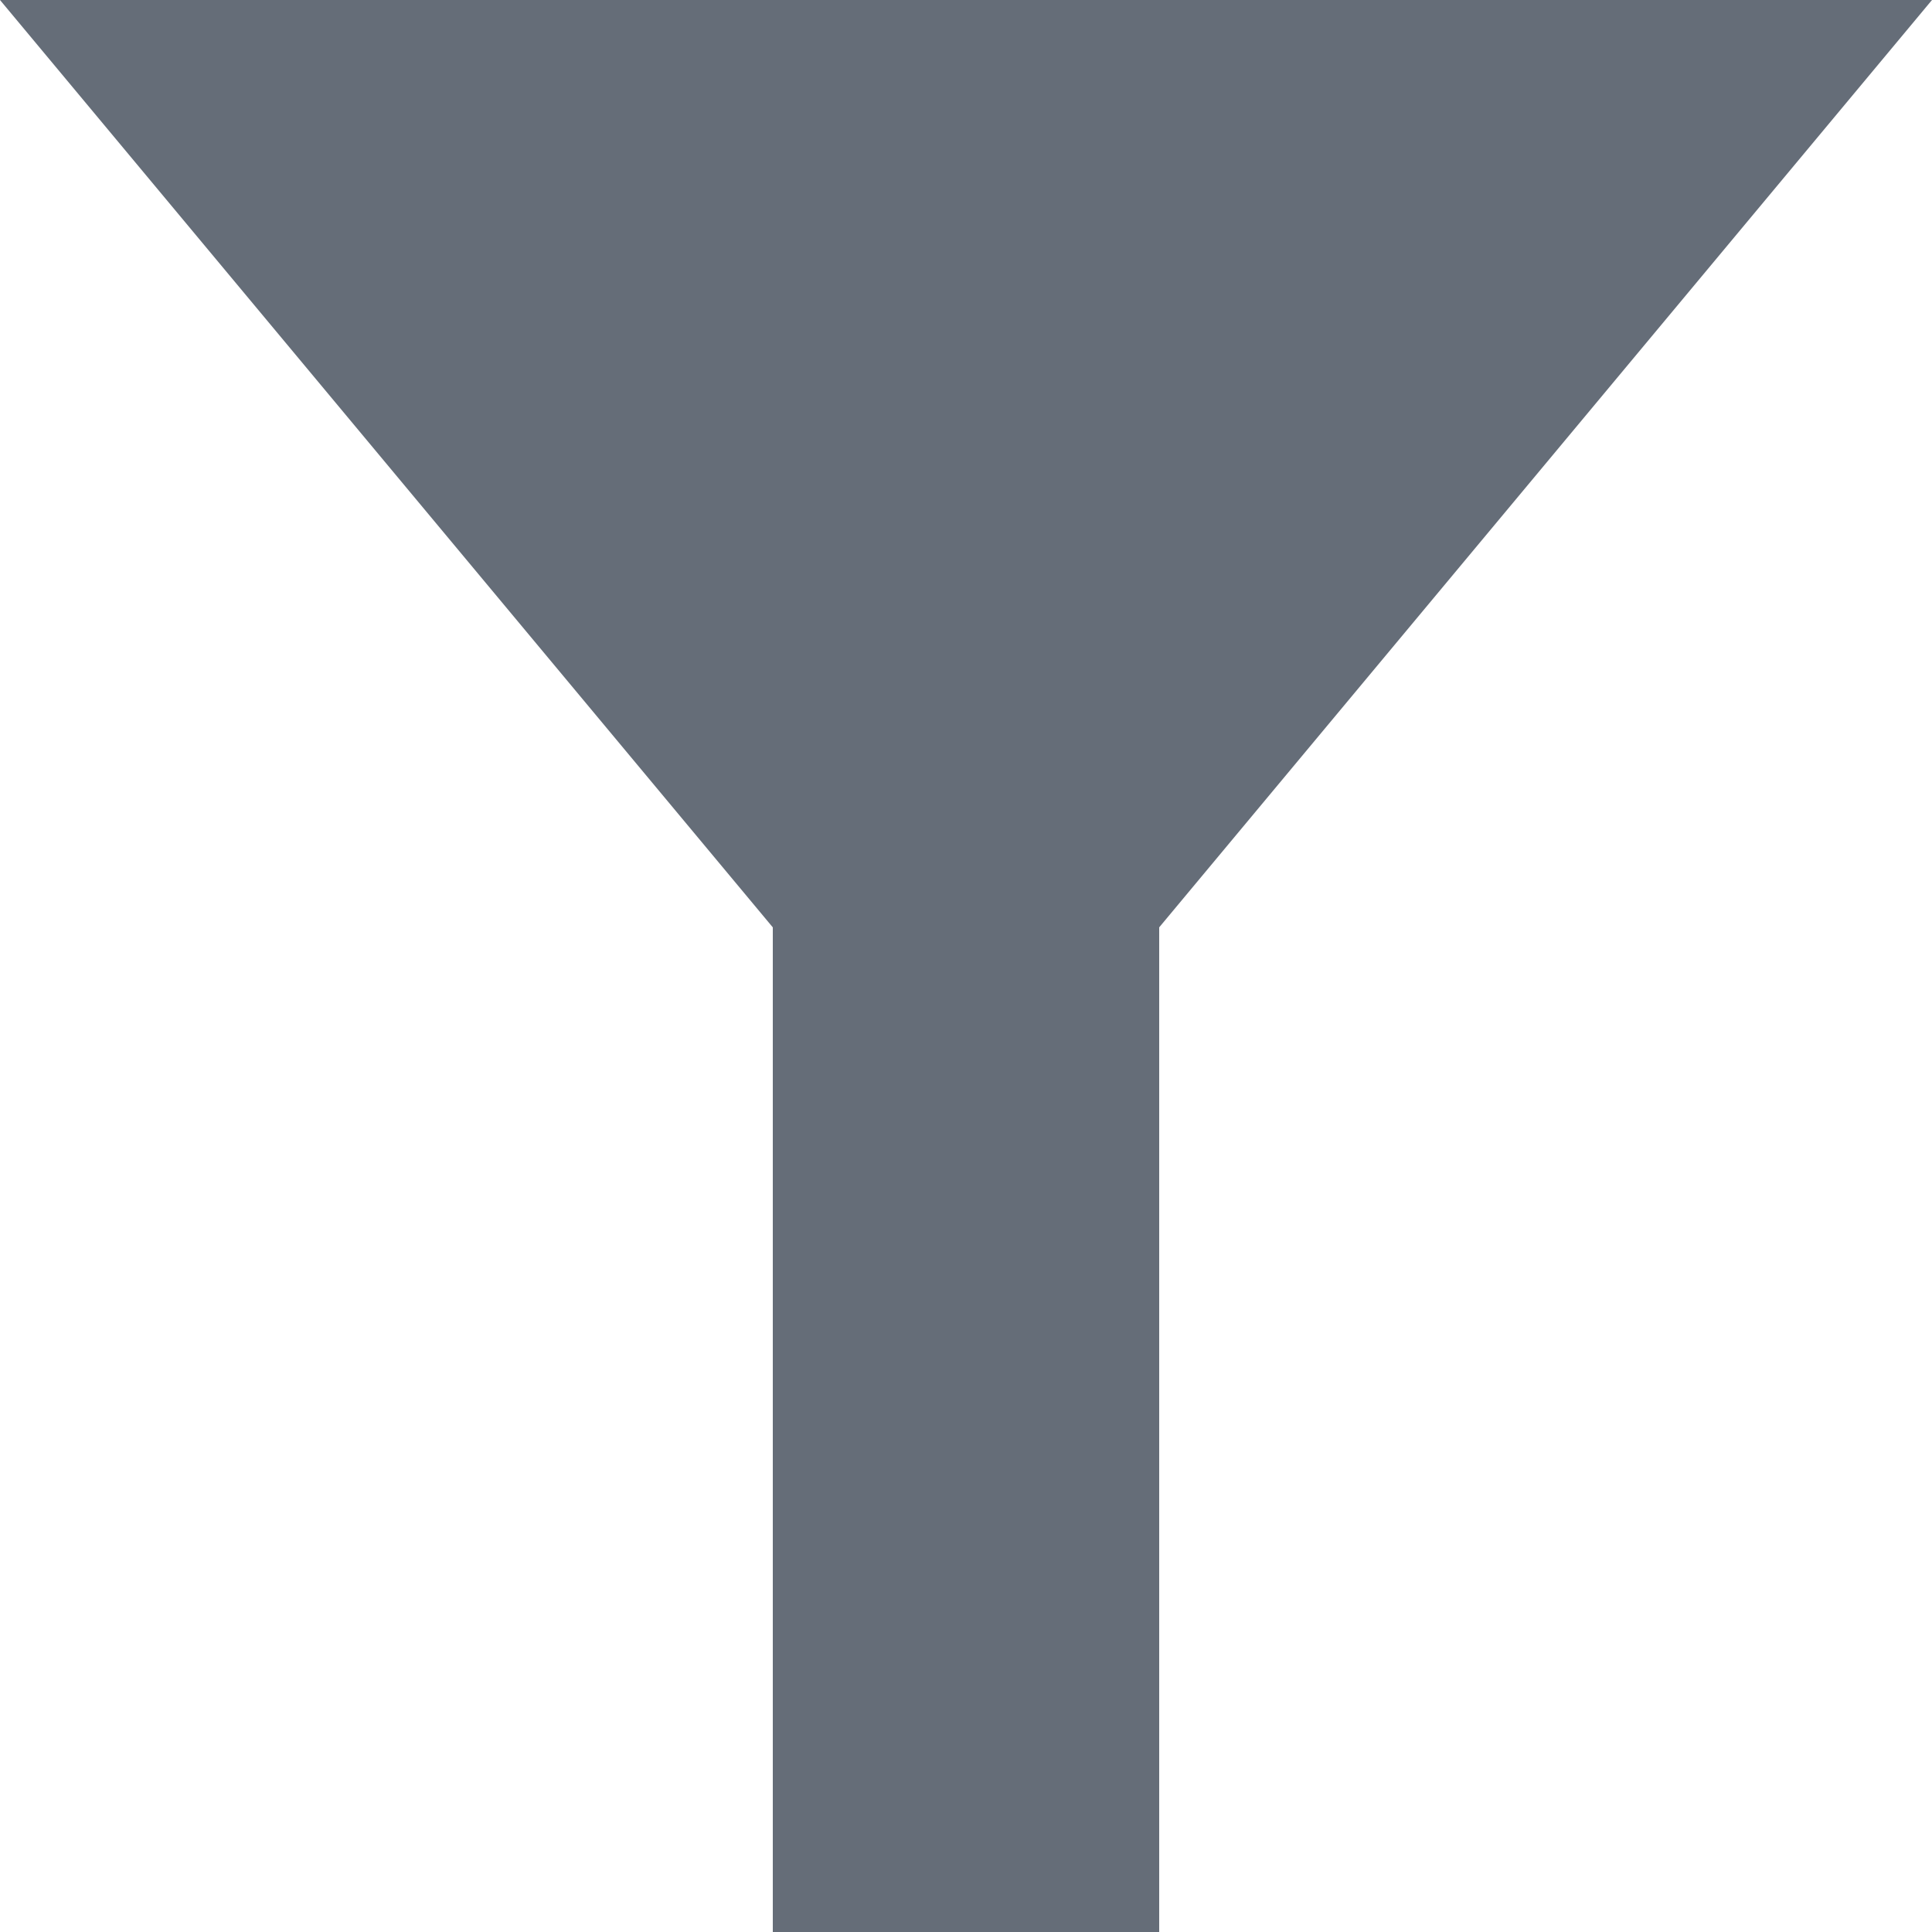 <svg xmlns="http://www.w3.org/2000/svg" width="10" height="10" viewBox="0 0 10 10">
    <g fill="none" fill-rule="evenodd">
        <path fill="#656D78" d="M10 0L5 6 0 0z"/>
        <path stroke="#656D78" stroke-width="2" d="M5 3v7"/>
    </g>
</svg>
